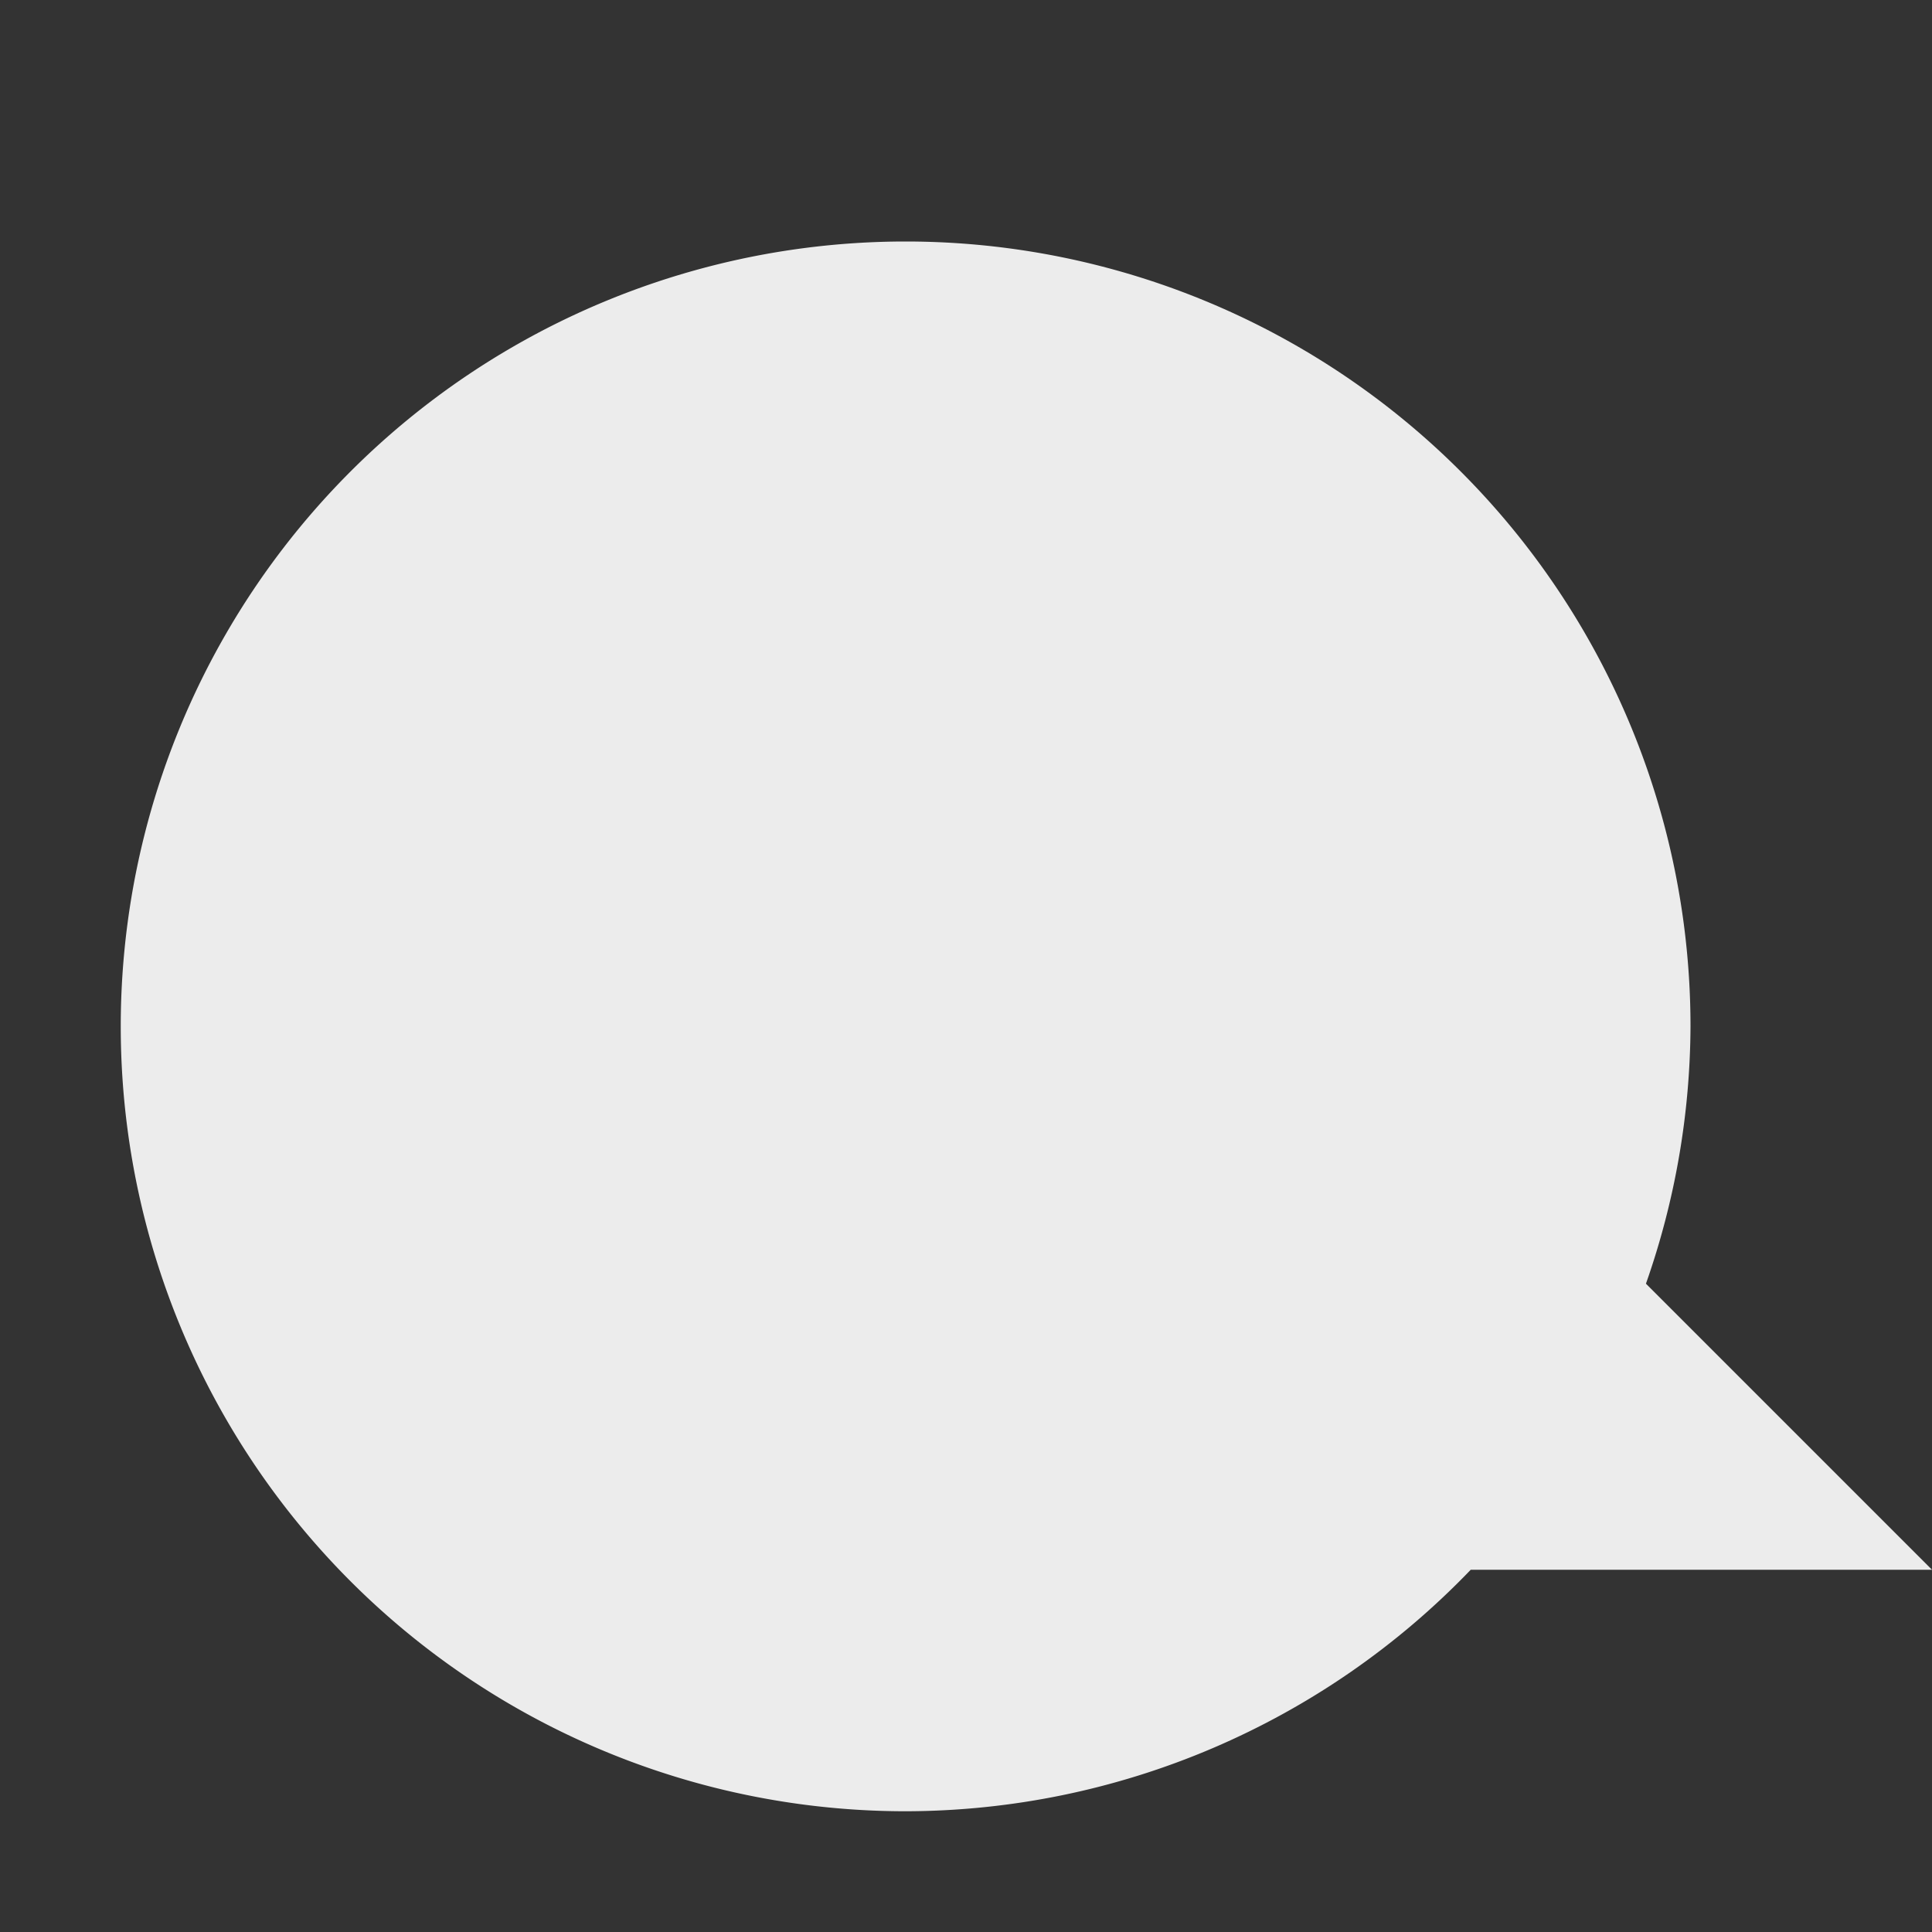 <svg viewBox="0 0 16 16" xmlns="http://www.w3.org/2000/svg">
 <rect x="0" y="0" width="16" height="16" fill="#333333" stroke="none"/>
 <path d="M 7.5 2 A 6.5 6.5 0 0 0 1 8.5 A 6.5 6.5 0 0 0 7.5 15 A 6.5 6.5 0 0 0 12.18 13 L 16 13 L 13.631 10.631 A 6.5 6.5 0 0 0 14 8.5 A 6.5 6.5 0 0 0 7.5 2 z" style="fill:#ececec;fill-opacity:1;fill-rule:evenodd;stroke-width:1"/>
</svg>
